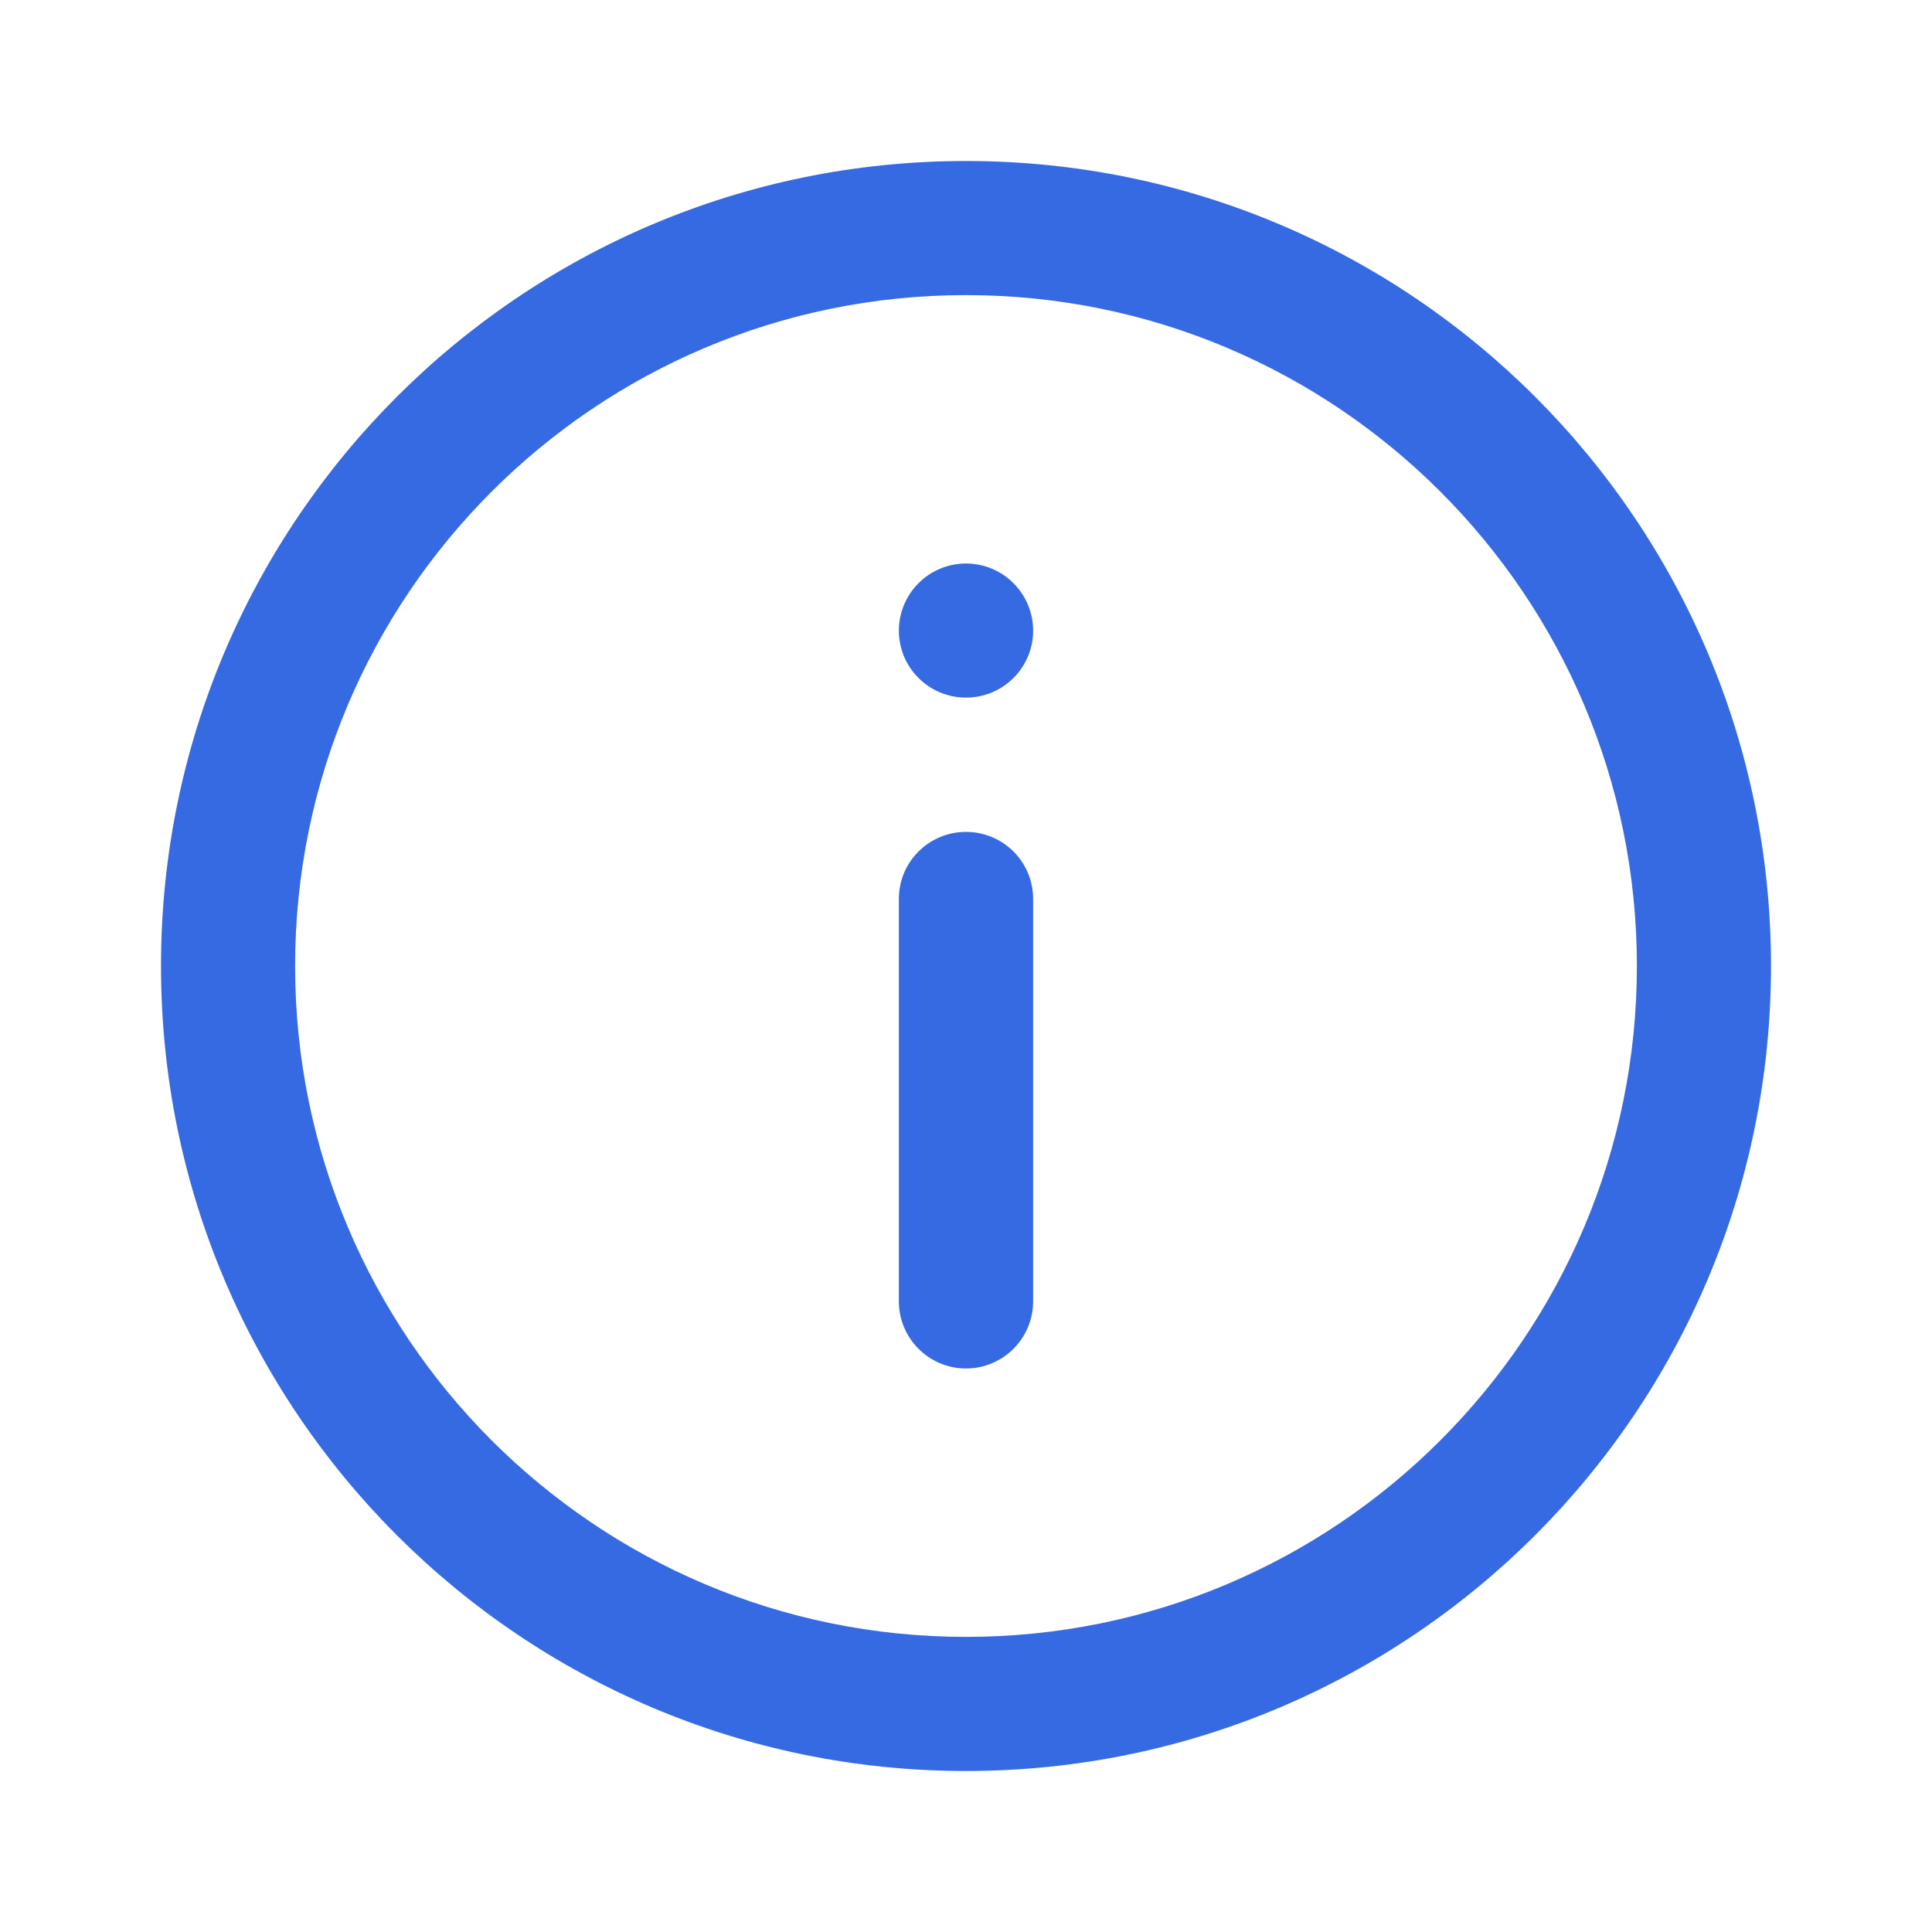 <svg width="12" height="12" viewBox="0 0 12 12" fill="none" xmlns="http://www.w3.org/2000/svg">
<g id="Icon/outline/suggested/c-info">
<g id="Vector">
<path fill-rule="evenodd" clip-rule="evenodd" d="M6 1.833C3.699 1.833 1.833 3.699 1.833 6C1.833 8.301 3.699 10.167 6 10.167C8.301 10.167 10.167 8.301 10.167 6C10.167 3.699 8.301 1.833 6 1.833ZM1 6C1 3.239 3.239 1 6 1C8.761 1 11 3.239 11 6C11 8.761 8.761 11 6 11C3.239 11 1 8.761 1 6Z" fill="#366AE2"/>
<path fill-rule="evenodd" clip-rule="evenodd" d="M6 5.167C6.23 5.167 6.417 5.353 6.417 5.583V8.083C6.417 8.313 6.23 8.5 6 8.5C5.77 8.5 5.583 8.313 5.583 8.083V5.583C5.583 5.353 5.77 5.167 6 5.167Z" fill="#366AE2"/>
<path d="M6 4.333C6.23 4.333 6.417 4.147 6.417 3.917C6.417 3.687 6.23 3.5 6 3.5C5.77 3.5 5.583 3.687 5.583 3.917C5.583 4.147 5.77 4.333 6 4.333Z" fill="#366AE2"/>
</g>
</g>
</svg>
